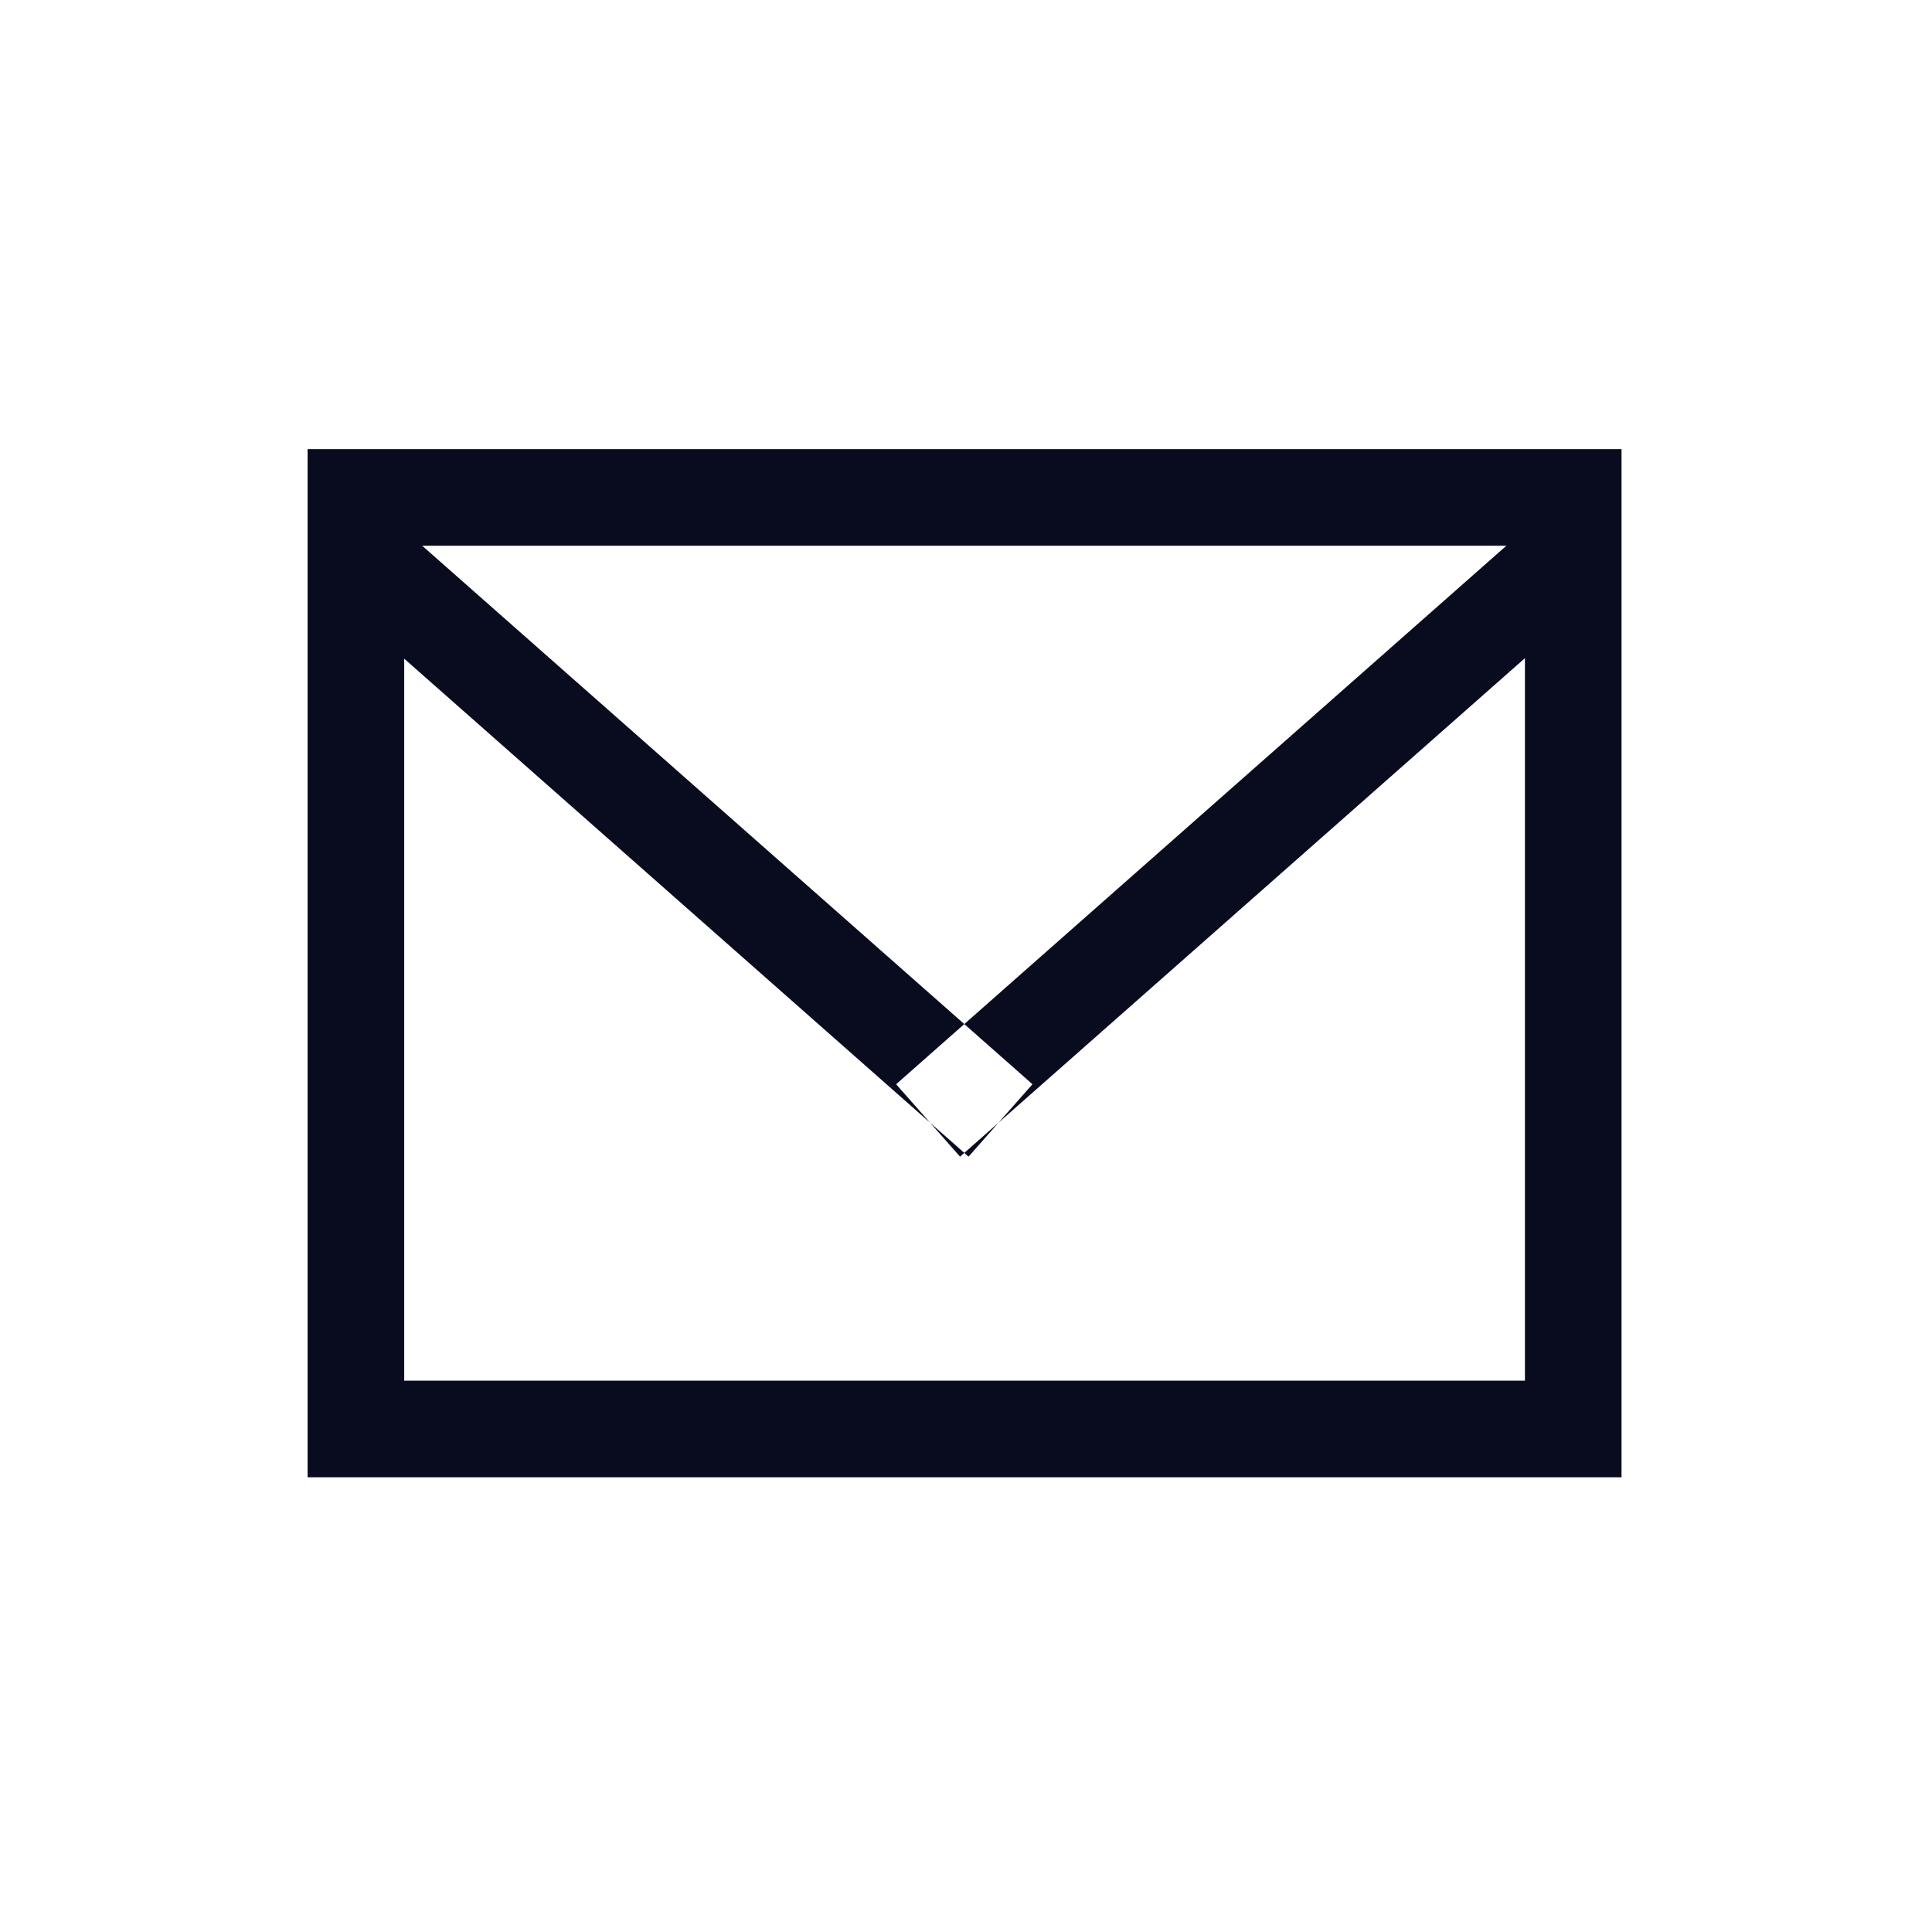 <?xml version="1.0" encoding="UTF-8" standalone="no"?>
<svg width="60px" height="60px" viewBox="0 0 60 60" version="1.1" xmlns="http://www.w3.org/2000/svg" xmlns:xlink="http://www.w3.org/1999/xlink" xmlns:sketch="http://www.bohemiancoding.com/sketch/ns">
    <!-- Generator: Sketch 3.1.1 (8761) - http://www.bohemiancoding.com/sketch -->
    <title>mail</title>
    <desc>Created with Sketch.</desc>
    <defs></defs>
    <g id="Page-1" stroke="none" stroke-width="1" fill="none" fill-rule="evenodd" sketch:type="MSPage">
        <g id="mail" sketch:type="MSArtboardGroup" fill="#090C1F">
            <path d="M12.553,16.948 L47.358,16.948 L47.358,42.878 L12.553,42.878 L12.553,16.948 Z M9.553,45.878 L50.358,45.878 L50.358,13.948 L9.553,13.948 L9.553,45.878 Z" id="Fill-2" sketch:type="MSShapeGroup"></path>
            <path d="M28.955,34.929 L30.079,35.921 L32.064,33.672 L30.939,32.679 L13.662,17.434 L12.538,16.442 L10.553,18.691 L11.678,19.684 L28.955,34.929 Z M28.955,32.679 L27.83,33.672 L29.815,35.921 L30.939,34.929 L48.215,19.684 L49.34,18.691 L47.355,16.442 L46.231,17.434 L28.955,32.679 Z" id="Stroke-1" sketch:type="MSShapeGroup"></path>
        </g>
    </g>
</svg>